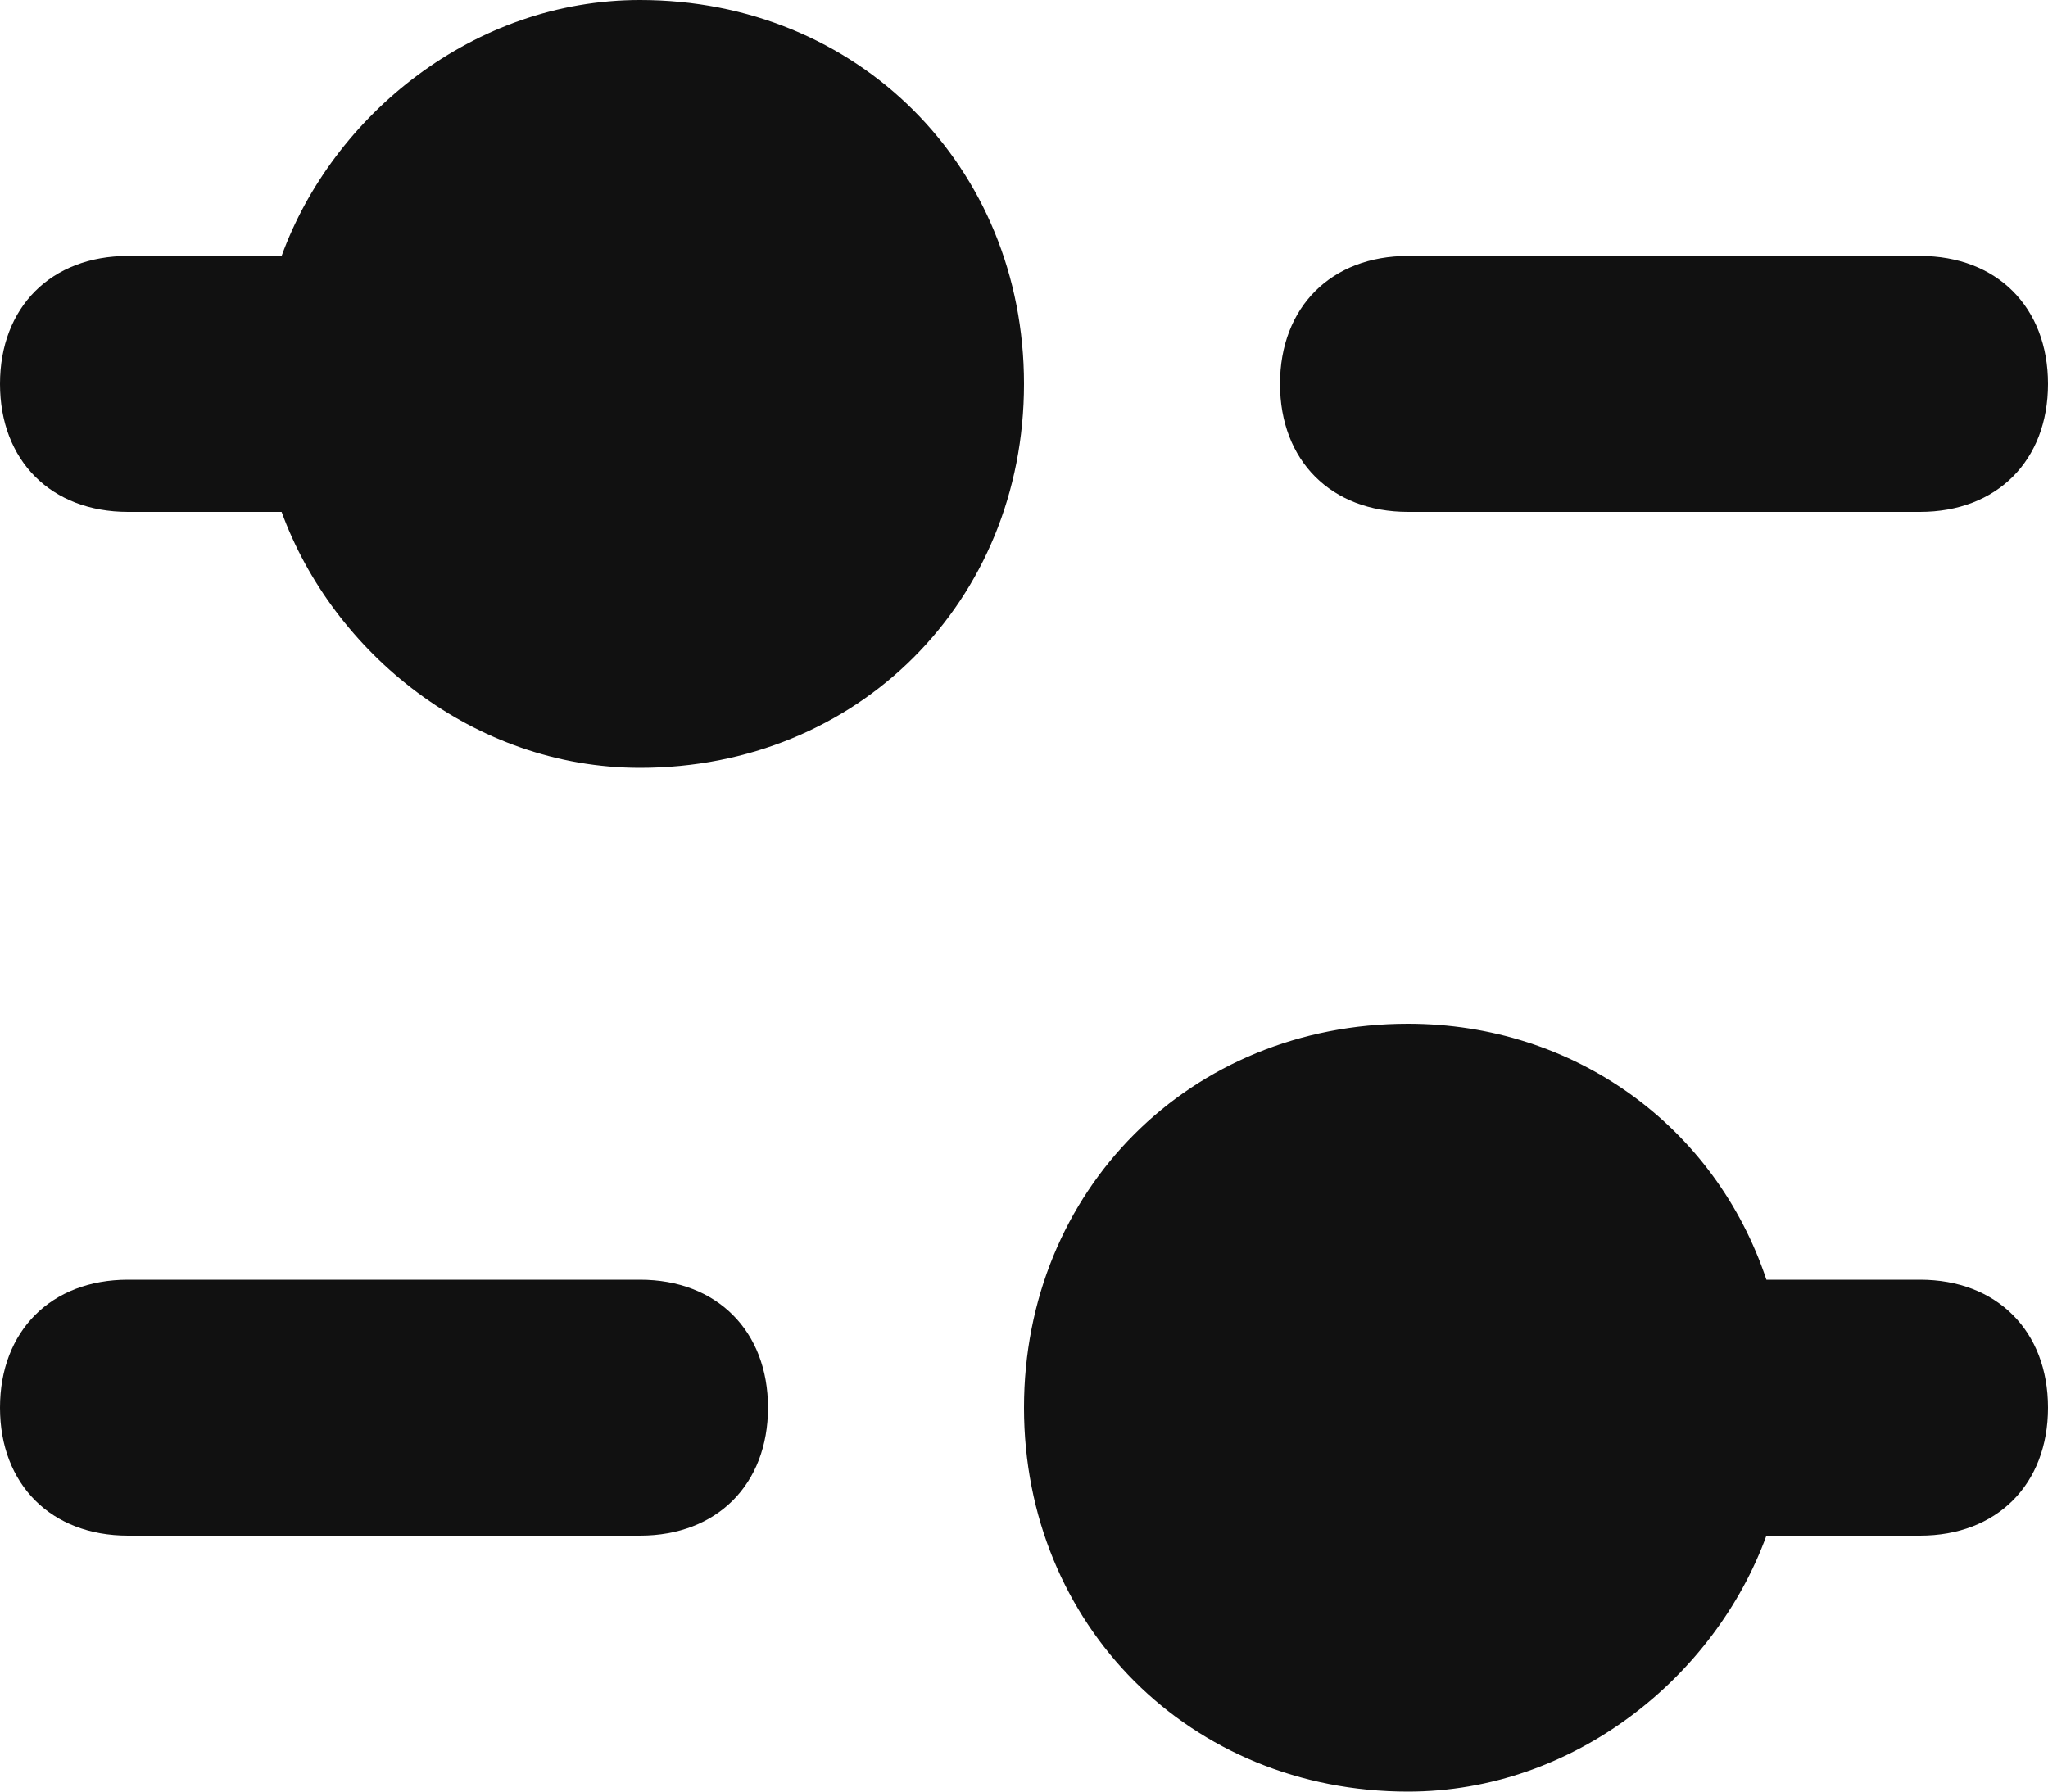 <svg width="16" height="14" viewBox="0 0 16 14" fill="none" xmlns="http://www.w3.org/2000/svg">
<path d="M15 2H11C10.4 2 10 2.4 10 3C10 3.6 10.4 4 11 4H15C15.6 4 16 3.6 16 3C16 2.4 15.6 2 15 2Z" fill="#111111"/>
<path d="M5 0C3.7 0 2.6 0.9 2.2 2C2.1 2 2.1 2 2 2H1C0.4 2 0 2.4 0 3C0 3.6 0.4 4 1 4H2C2.1 4 2.1 4 2.2 4C2.6 5.1 3.7 6 5 6C6.7 6 8 4.7 8 3C8 1.3 6.7 0 5 0Z" fill="#111111"/>
<path d="M1 12H5C5.6 12 6 11.6 6 11C6 10.4 5.6 10 5 10H1C0.4 10 0 10.4 0 11C0 11.6 0.4 12 1 12Z" fill="#111111"/>
<path d="M15 10H14C13.9 10 13.9 10 13.8 10C13.4 8.8 12.3 8 11 8C9.3 8 8 9.3 8 11C8 12.7 9.3 14 11 14C12.3 14 13.4 13.1 13.8 12C13.9 12 13.9 12 14 12H15C15.6 12 16 11.6 16 11C16 10.4 15.6 10 15 10Z" fill="#111111"/>
</svg>
